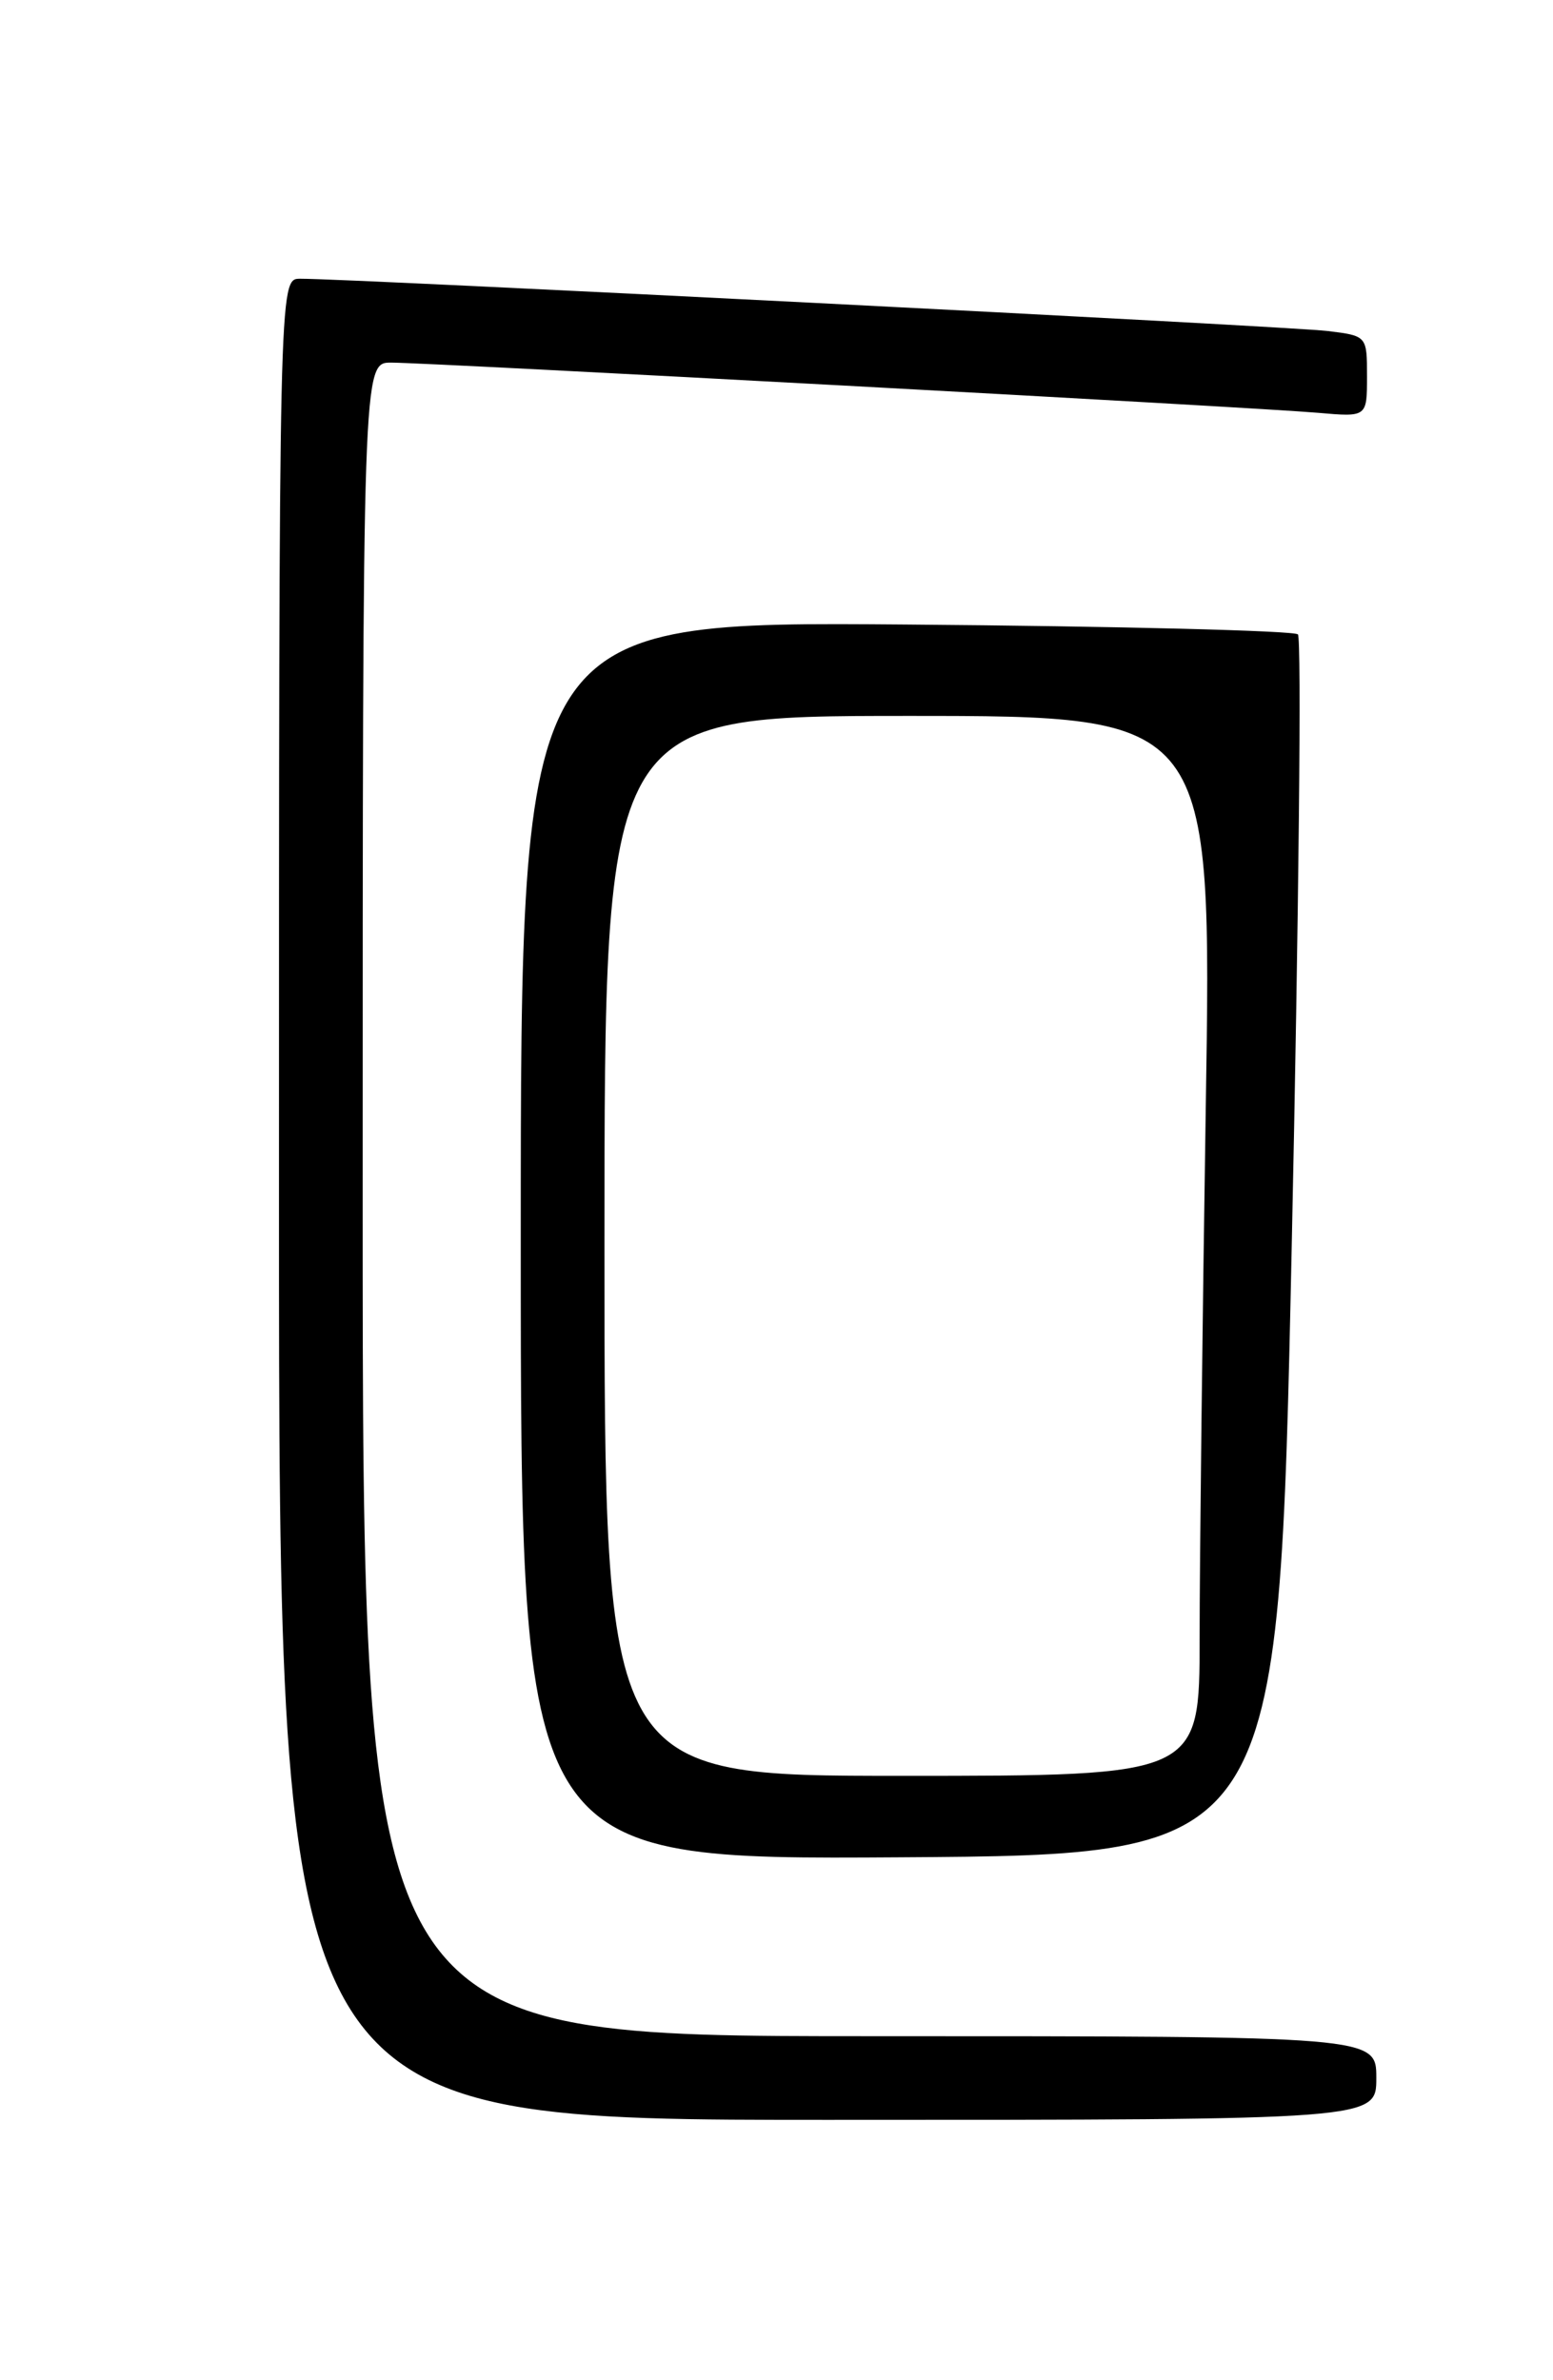 <?xml version="1.0" encoding="UTF-8" standalone="no"?>
<!DOCTYPE svg PUBLIC "-//W3C//DTD SVG 1.1//EN" "http://www.w3.org/Graphics/SVG/1.1/DTD/svg11.dtd" >
<svg xmlns="http://www.w3.org/2000/svg" xmlns:xlink="http://www.w3.org/1999/xlink" version="1.1" viewBox="0 0 167 256">
 <g >
 <path fill="currentColor"
d=" M 148.00 223.50 C 148.00 219.00 148.00 219.00 93.50 219.00 C 39.00 219.00 39.00 219.00 39.00 129.00 C 39.00 39.00 39.00 39.00 42.06 39.00 C 46.13 39.00 135.04 43.81 141.75 44.40 C 147.00 44.86 147.00 44.86 147.00 40.49 C 147.00 36.12 147.00 36.12 142.75 35.60 C 138.77 35.11 37.15 29.94 32.25 29.98 C 30.00 30.00 30.00 30.00 30.00 129.00 C 30.00 228.00 30.00 228.00 89.00 228.00 C 148.00 228.00 148.00 228.00 148.00 223.50 Z  M 138.90 134.23 C 139.67 98.34 139.97 68.64 139.57 68.23 C 139.16 67.83 120.20 67.35 97.42 67.17 C 56.00 66.84 56.00 66.84 56.00 133.43 C 56.00 200.02 56.00 200.02 96.75 199.76 C 137.50 199.50 137.50 199.50 138.90 134.23 Z  M 65.00 134.00 C 65.00 77.00 65.00 77.00 97.66 77.00 C 130.33 77.00 130.33 77.00 129.66 119.16 C 129.30 142.35 129.00 168.00 129.00 176.16 C 129.00 191.00 129.00 191.00 97.00 191.00 C 65.00 191.00 65.00 191.00 65.00 134.00 Z "/>
</g>
</svg>